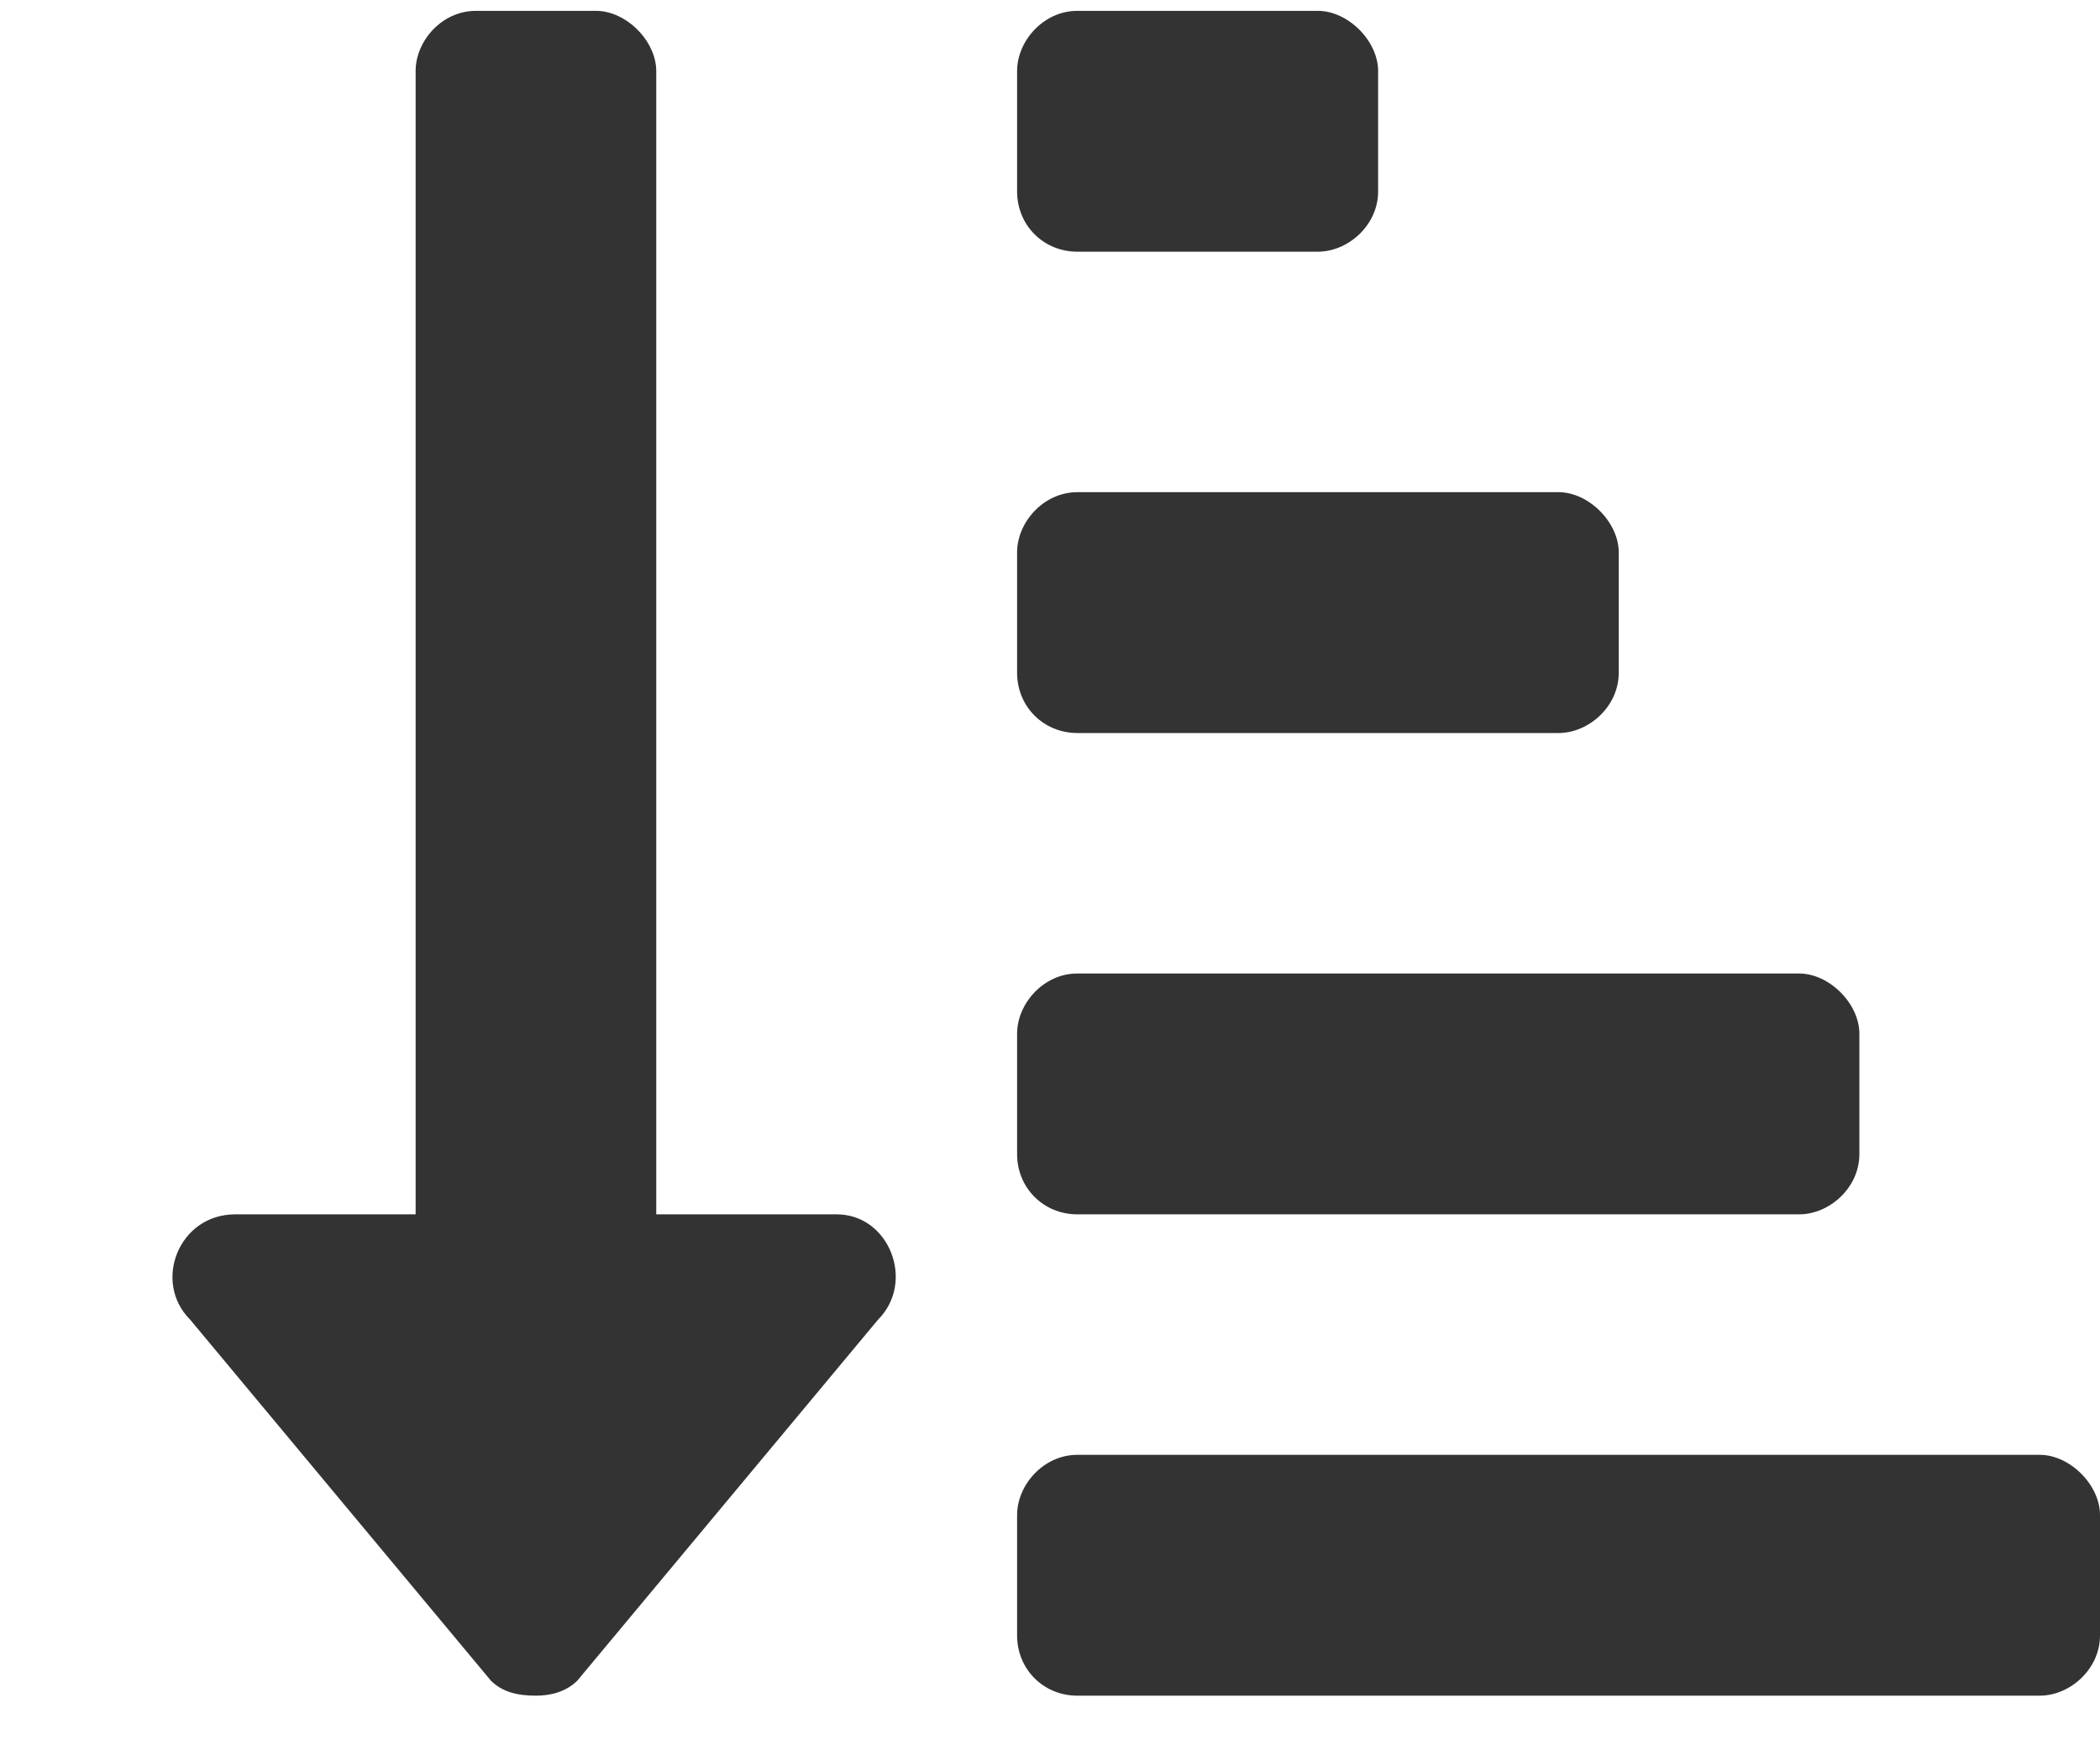 <svg width="12" height="10" viewBox="0 0 12 10" fill="none" xmlns="http://www.w3.org/2000/svg">
<path d="M6.156 1.438H7.531C7.703 1.438 7.875 1.287 7.875 1.094V0.406C7.875 0.234 7.703 0.062 7.531 0.062H6.156C5.963 0.062 5.812 0.234 5.812 0.406V1.094C5.812 1.287 5.963 1.438 6.156 1.438ZM6.156 4.188H8.906C9.078 4.188 9.25 4.037 9.25 3.844V3.156C9.25 2.984 9.078 2.812 8.906 2.812H6.156C5.963 2.812 5.812 2.984 5.812 3.156V3.844C5.812 4.037 5.963 4.188 6.156 4.188ZM11.656 8.312H6.156C5.963 8.312 5.812 8.484 5.812 8.656V9.344C5.812 9.537 5.963 9.688 6.156 9.688H11.656C11.828 9.688 12 9.537 12 9.344V8.656C12 8.484 11.828 8.312 11.656 8.312ZM6.156 6.938H10.281C10.453 6.938 10.625 6.787 10.625 6.594V5.906C10.625 5.734 10.453 5.562 10.281 5.562H6.156C5.963 5.562 5.812 5.734 5.812 5.906V6.594C5.812 6.787 5.963 6.938 6.156 6.938ZM4.781 6.938H3.75V0.406C3.75 0.234 3.578 0.062 3.406 0.062H2.719C2.525 0.062 2.375 0.234 2.375 0.406V6.938H1.344C1.021 6.938 0.871 7.324 1.086 7.539L2.805 9.602C2.869 9.666 2.955 9.688 3.062 9.688C3.148 9.688 3.234 9.666 3.299 9.602L5.018 7.539C5.232 7.324 5.082 6.938 4.781 6.938Z" fill="#333333"/>
</svg>
